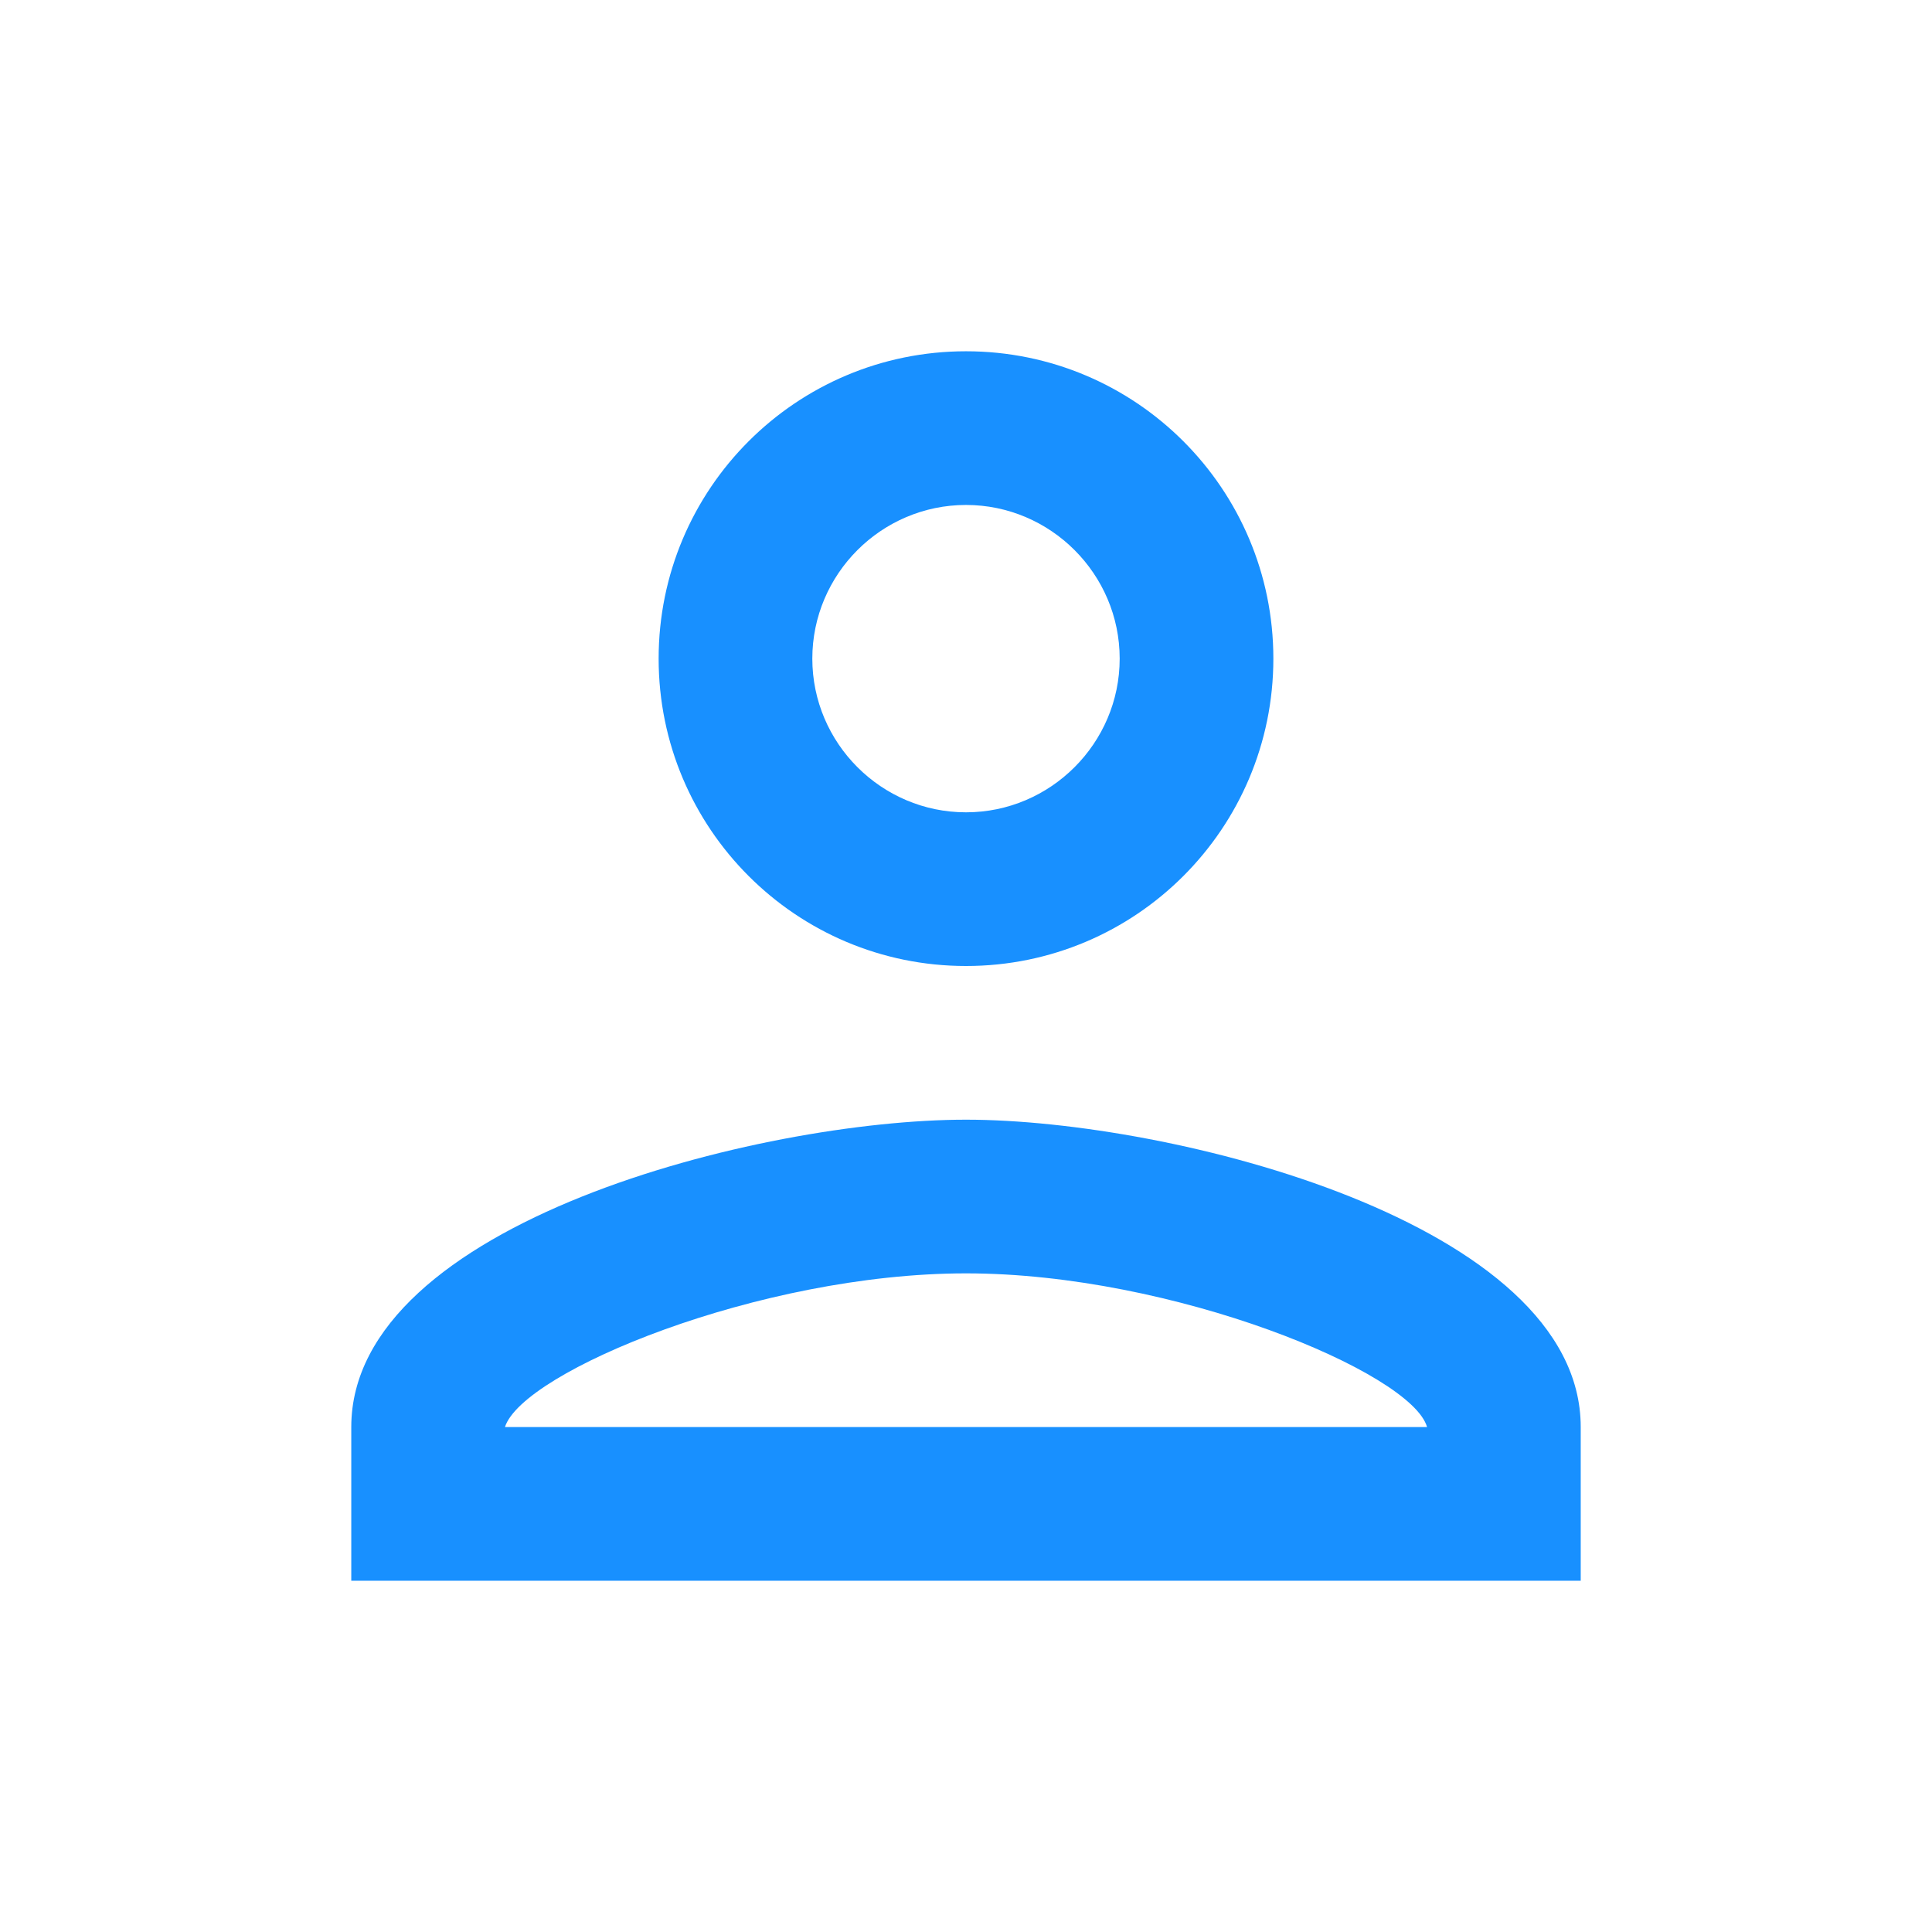 <svg width="22" height="22" viewBox="0 0 22 22" fill="none" xmlns="http://www.w3.org/2000/svg">
<path d="M11 5.75C11.963 5.75 12.75 6.537 12.75 7.5C12.75 8.463 11.963 9.25 11 9.25C10.037 9.25 9.25 8.463 9.25 7.5C9.25 6.537 10.037 5.75 11 5.75ZM11 14.5C13.363 14.5 16.075 15.629 16.25 16.25H5.75C5.951 15.62 8.646 14.5 11 14.5ZM11 4C9.066 4 7.5 5.566 7.5 7.5C7.5 9.434 9.066 11 11 11C12.934 11 14.5 9.434 14.5 7.5C14.5 5.566 12.934 4 11 4ZM11 12.75C8.664 12.75 4 13.922 4 16.25V18H18V16.25C18 13.922 13.336 12.75 11 12.75Z" fill="#1890FF"/>
</svg>
